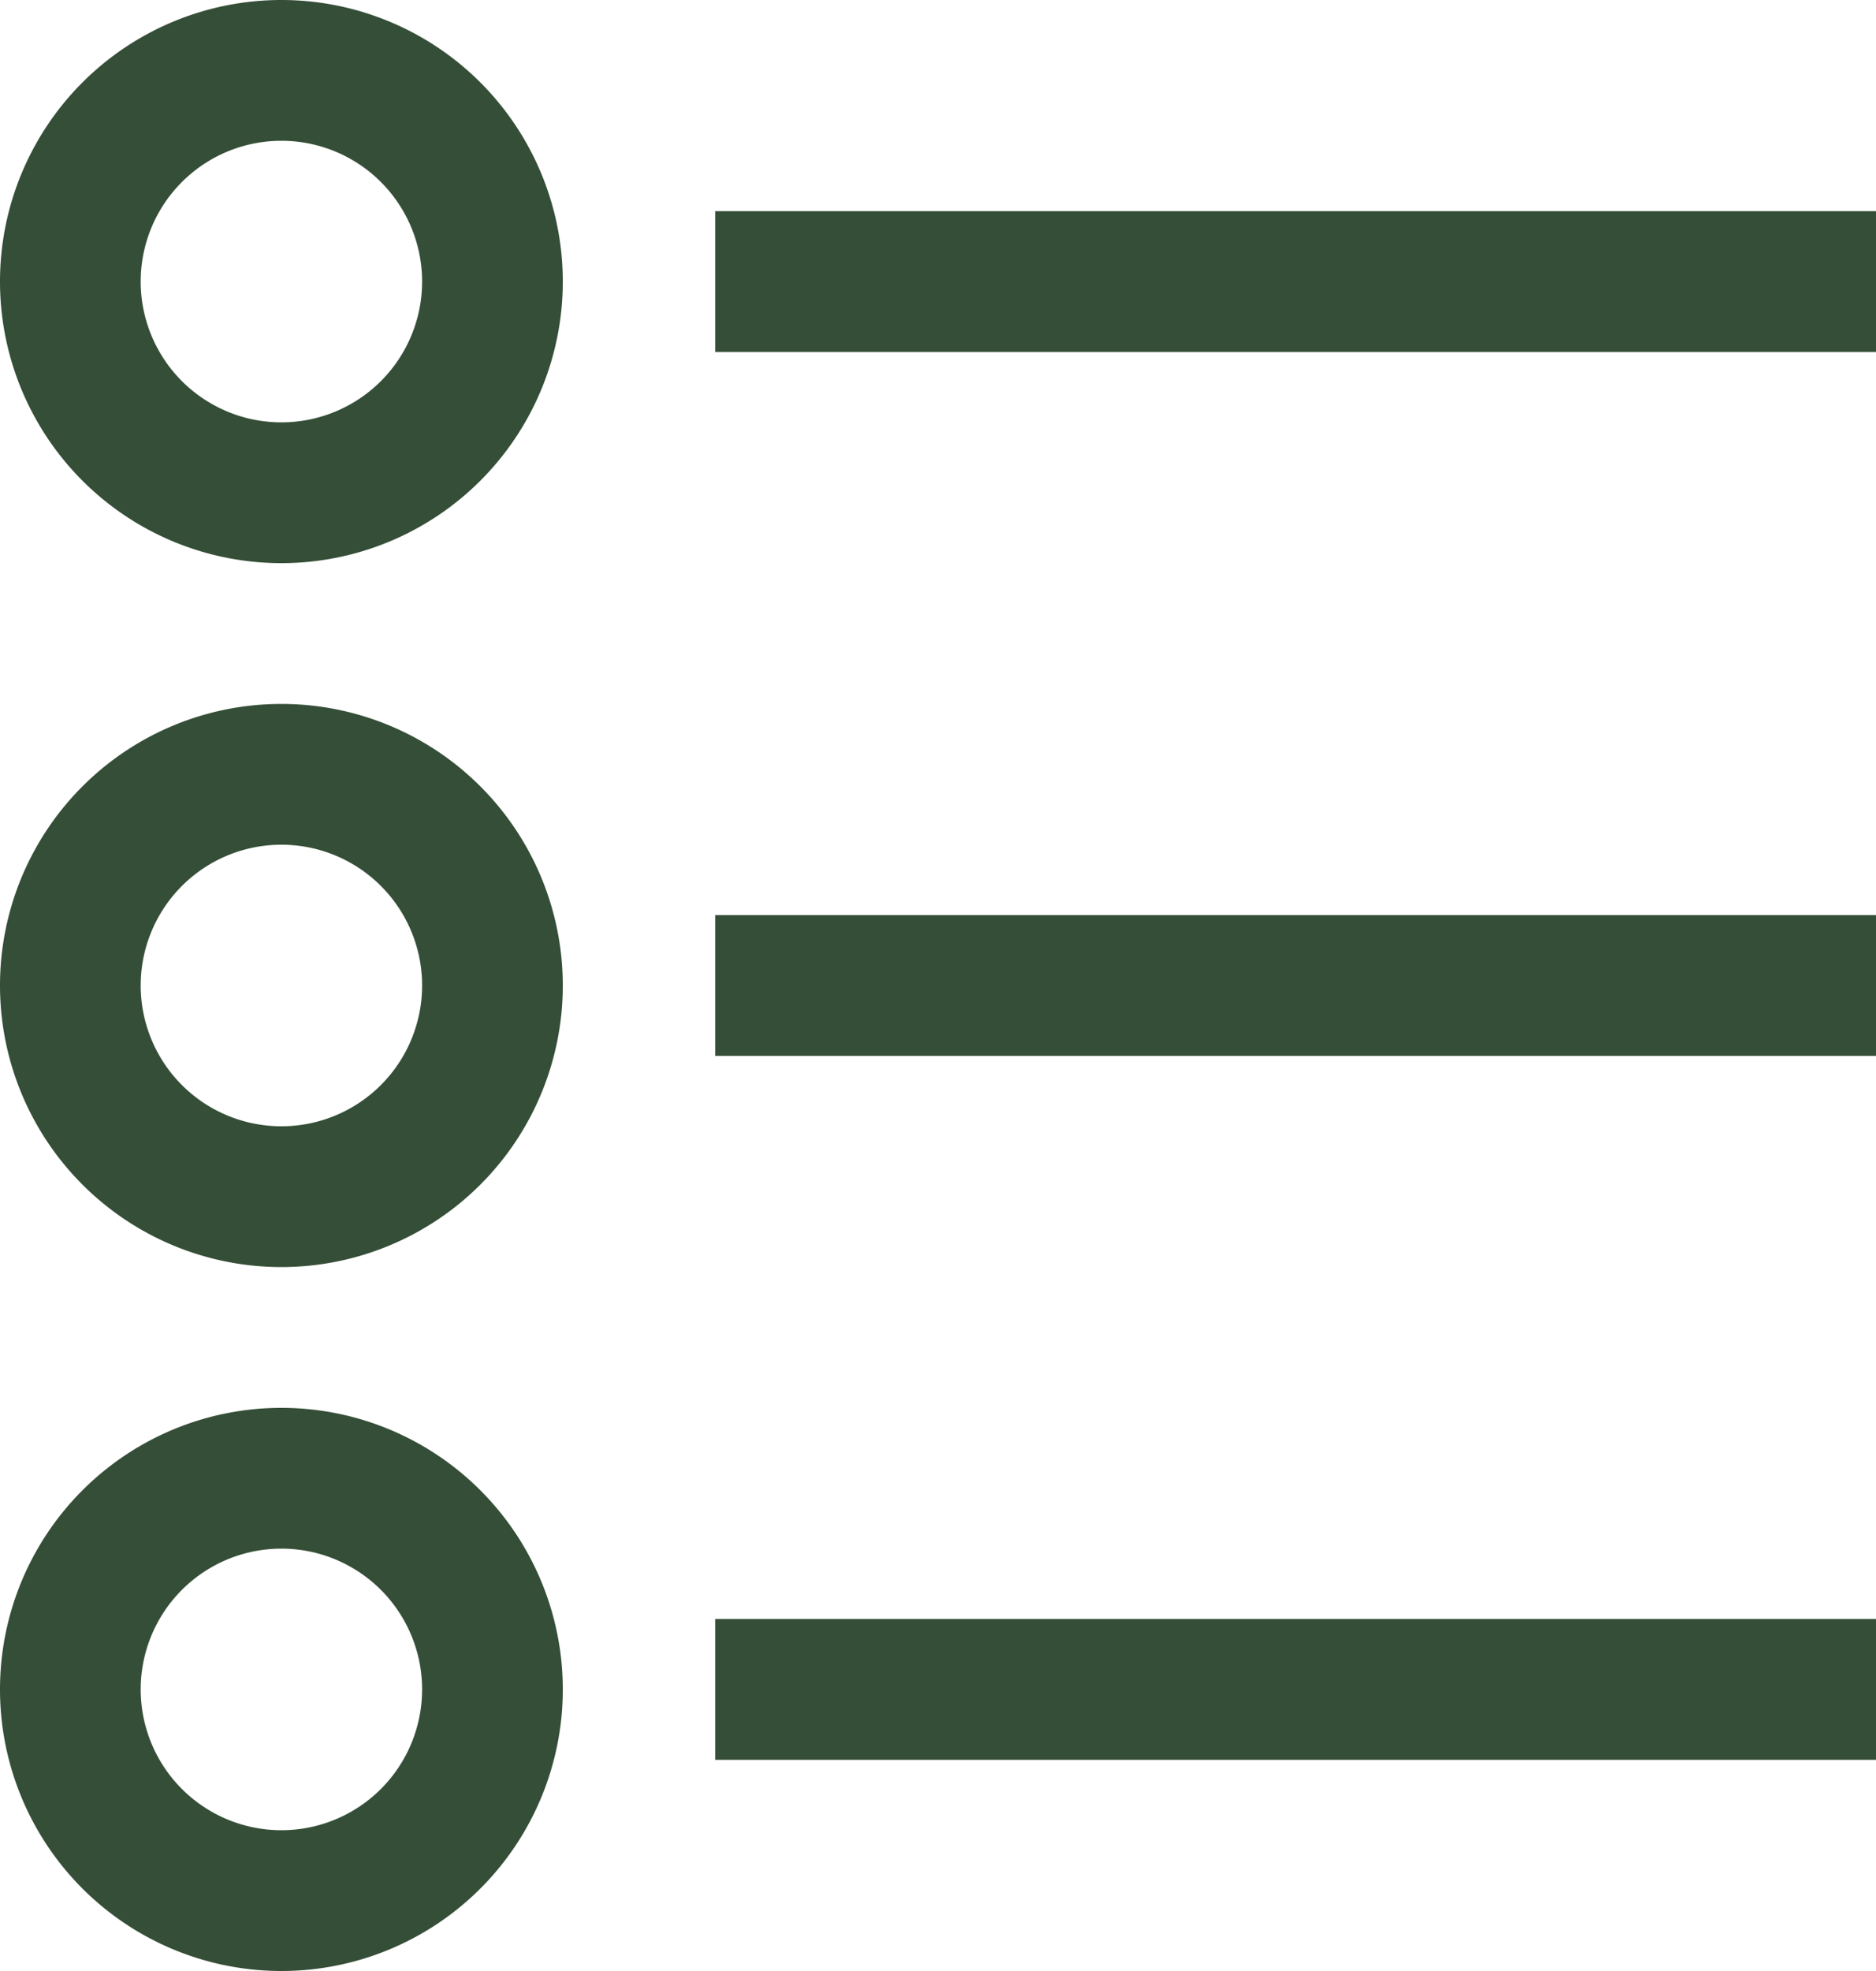 <svg xmlns="http://www.w3.org/2000/svg" width="40" height="42" viewBox="0 0 40 42">
    <g id="list" transform="translate(-3.75 -3)">
        <path id="Path_1584" data-name="Path 1584" d="M19.5,7.5H44.25v3H19.5Z"
            transform="translate(-0.5)" fill="#354e37" />
        <path id="Path_1585" data-name="Path 1585"
            d="M3.75,9a6,6,0,1,0,6-6,6,6,0,0,0-6,6Zm6-3a3,3,0,1,1-3,3,3,3,0,0,1,3-3Z" fill="#354e37" />
        <path id="Path_1586" data-name="Path 1586" d="M19.5,22.5H44.25v3H19.5Z"
            transform="translate(-0.5)" fill="#354e37" />
        <path id="Path_1587" data-name="Path 1587"
            d="M9.75,30a6,6,0,1,0-6-6,6,6,0,0,0,6,6Zm0-9a3,3,0,1,1-3,3,3,3,0,0,1,3-3Z"
            fill="#354e37" />
        <path id="Path_1588" data-name="Path 1588" d="M19.5,37.5H44.25v3H19.5Z"
            transform="translate(-0.5)" fill="#354e37" />
        <path id="Path_1589" data-name="Path 1589"
            d="M9.75,45a6,6,0,1,0-6-6,6,6,0,0,0,6,6Zm0-9a3,3,0,1,1-3,3,3,3,0,0,1,3-3Z"
            fill="#354e37" />
    </g>
</svg>
  
